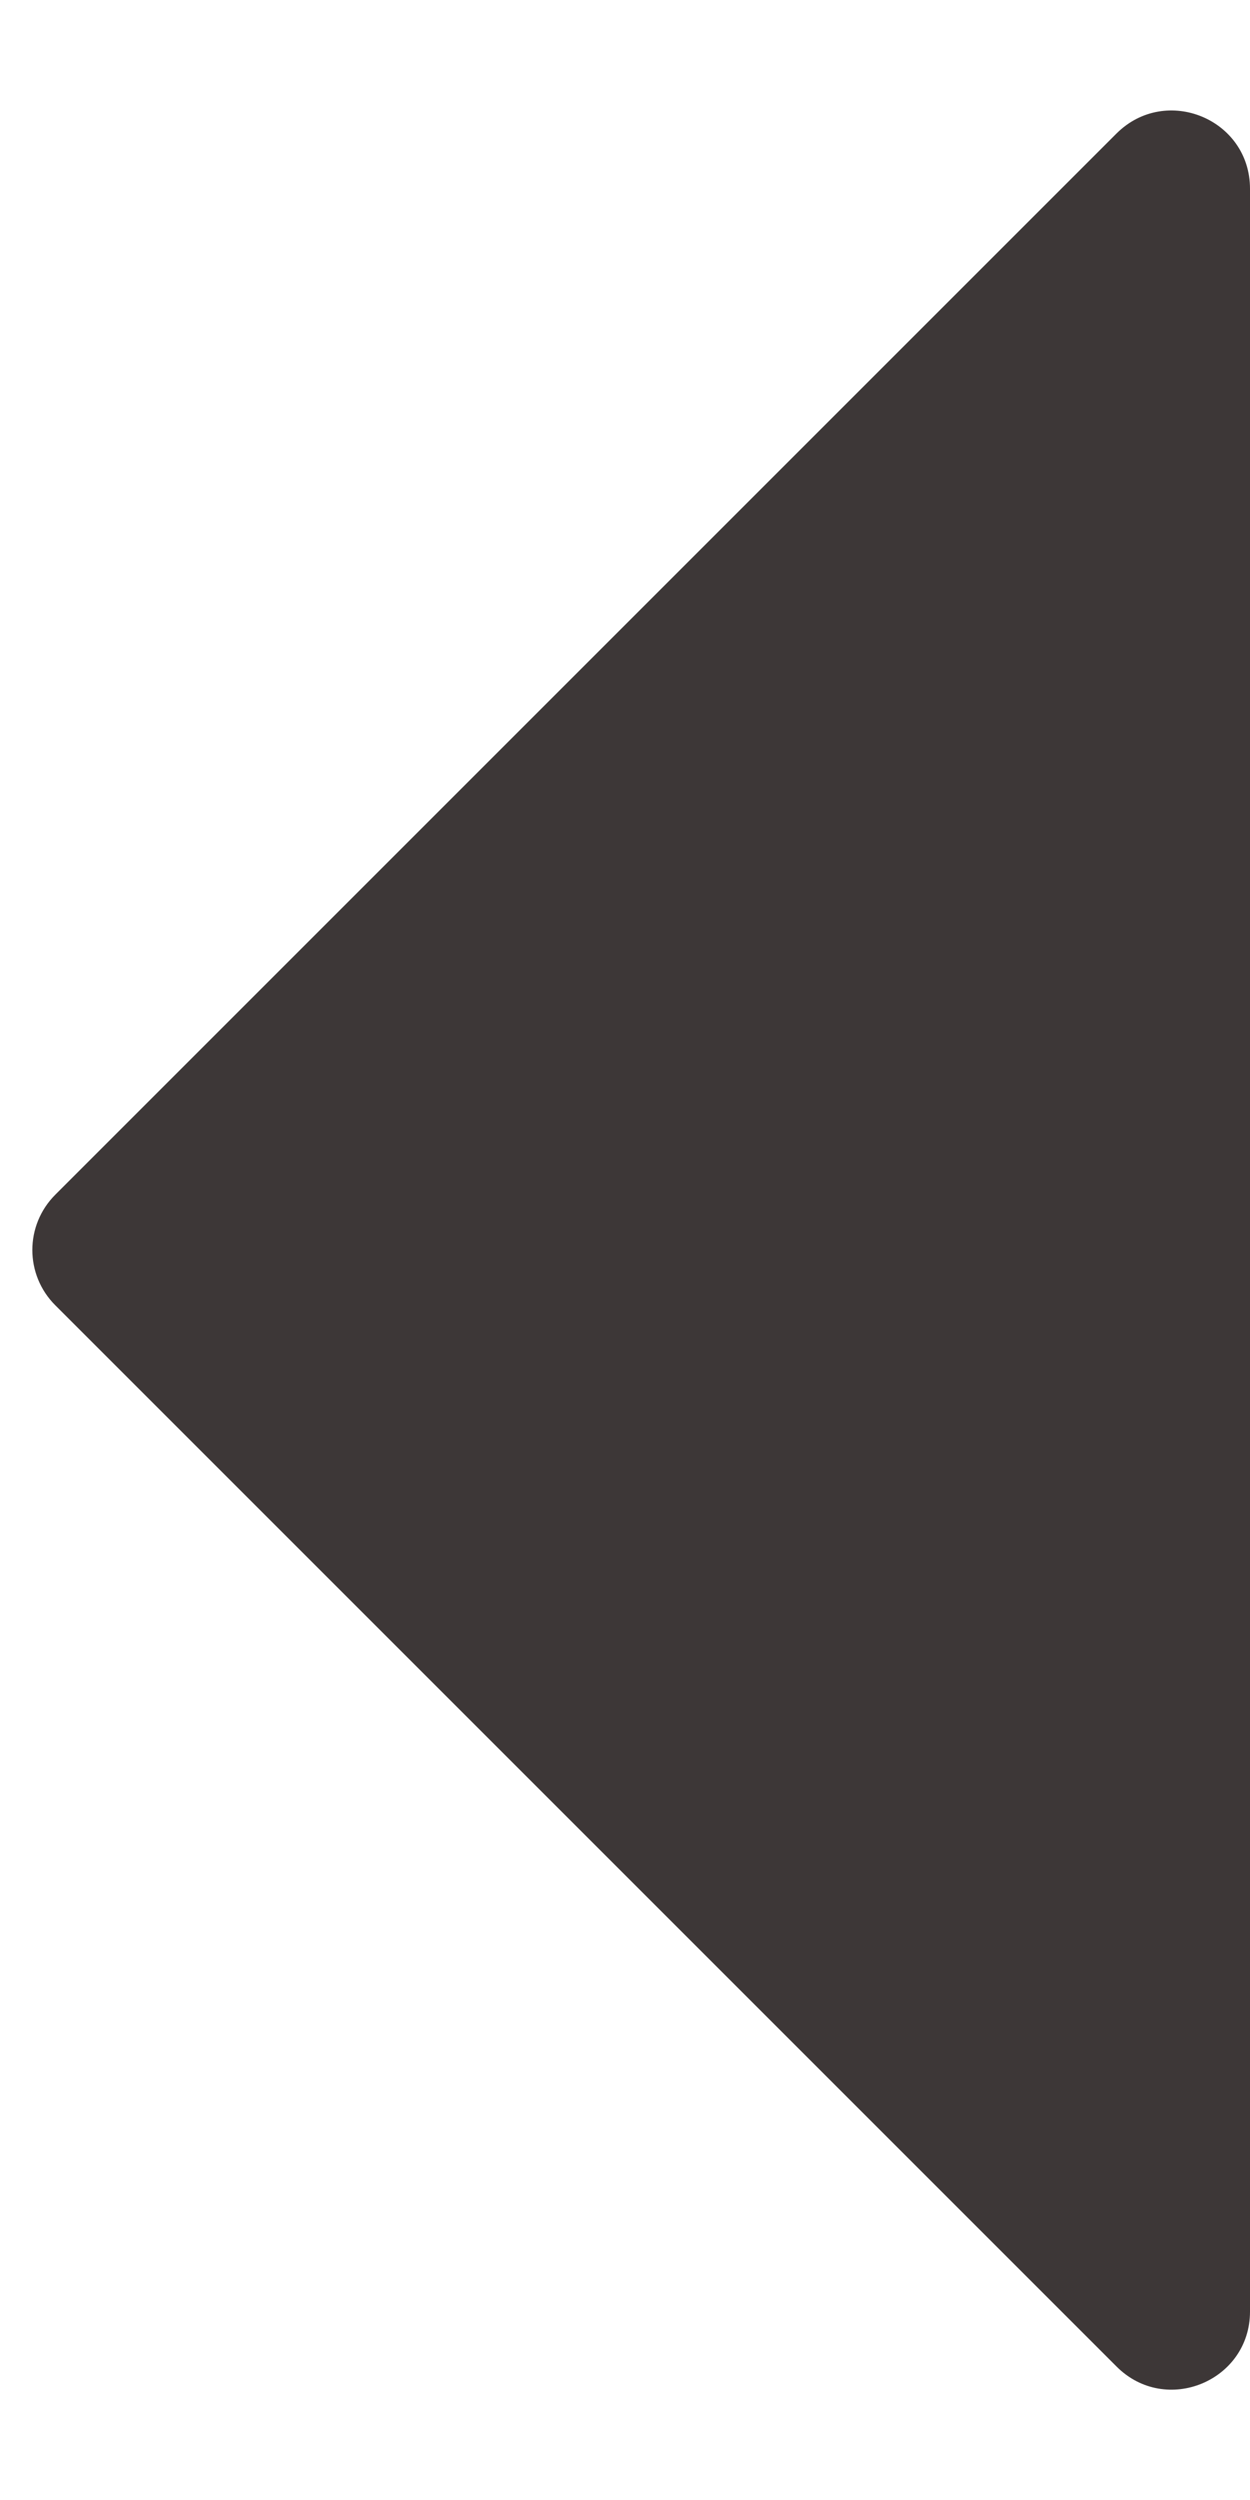 <svg width="4" height="8" viewBox="0 0 4 8" fill="none" xmlns="http://www.w3.org/2000/svg">
<path d="M3.573 0.427L0.177 3.823C0.079 3.921 0.079 4.079 0.177 4.177L3.573 7.573C3.731 7.731 4 7.619 4 7.397V0.604C4 0.381 3.731 0.27 3.573 0.427Z" fill="#3D3737"/>
</svg>
